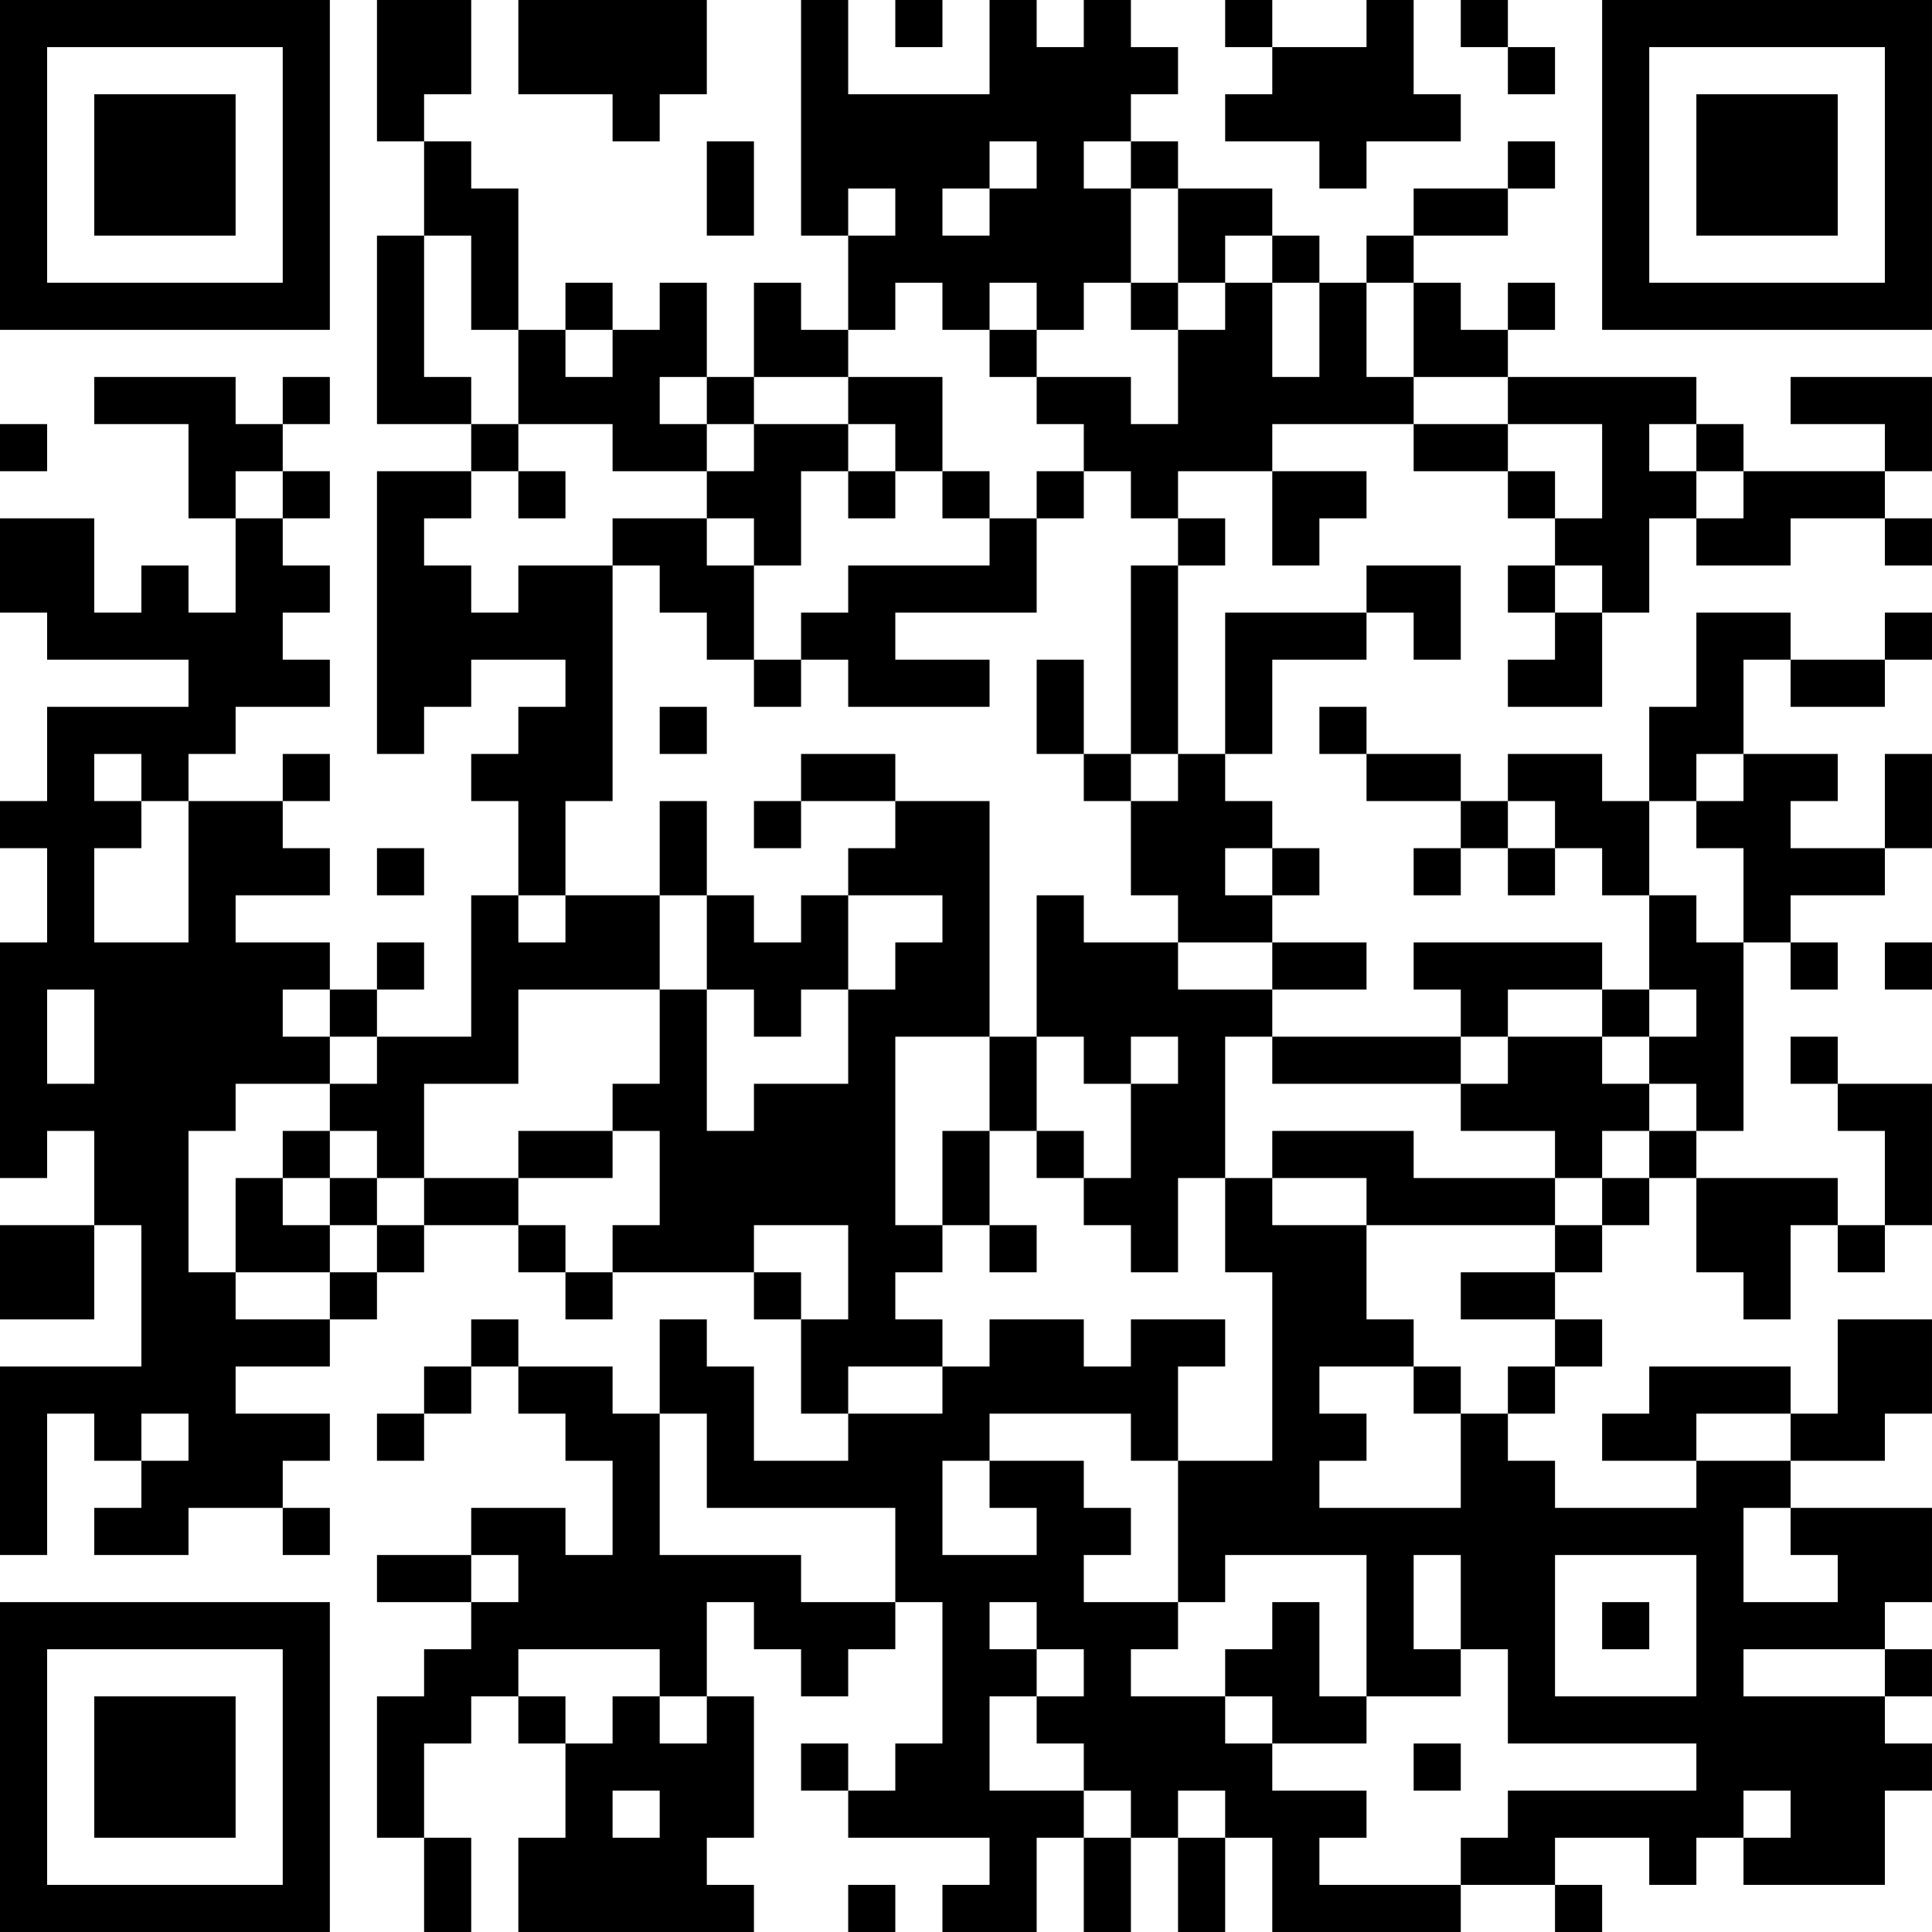 <?xml version="1.0" encoding="UTF-8"?>
<svg xmlns="http://www.w3.org/2000/svg" version="1.1" width="200" height="200" viewBox="0 0 200 200"><rect x="0" y="0" width="200" height="200" fill="#ffffff"/><g transform="scale(4.878)"><g transform="translate(0,0)"><path fill-rule="evenodd" d="M8 0L8 3L9 3L9 5L8 5L8 9L10 9L10 10L8 10L8 16L9 16L9 15L10 15L10 14L12 14L12 15L11 15L11 16L10 16L10 17L11 17L11 19L10 19L10 22L8 22L8 21L9 21L9 20L8 20L8 21L7 21L7 20L5 20L5 19L7 19L7 18L6 18L6 17L7 17L7 16L6 16L6 17L4 17L4 16L5 16L5 15L7 15L7 14L6 14L6 13L7 13L7 12L6 12L6 11L7 11L7 10L6 10L6 9L7 9L7 8L6 8L6 9L5 9L5 8L2 8L2 9L4 9L4 11L5 11L5 13L4 13L4 12L3 12L3 13L2 13L2 11L0 11L0 13L1 13L1 14L4 14L4 15L1 15L1 17L0 17L0 18L1 18L1 20L0 20L0 25L1 25L1 24L2 24L2 26L0 26L0 28L2 28L2 26L3 26L3 29L0 29L0 33L1 33L1 30L2 30L2 31L3 31L3 32L2 32L2 33L4 33L4 32L6 32L6 33L7 33L7 32L6 32L6 31L7 31L7 30L5 30L5 29L7 29L7 28L8 28L8 27L9 27L9 26L11 26L11 27L12 27L12 28L13 28L13 27L16 27L16 28L17 28L17 30L18 30L18 31L16 31L16 29L15 29L15 28L14 28L14 30L13 30L13 29L11 29L11 28L10 28L10 29L9 29L9 30L8 30L8 31L9 31L9 30L10 30L10 29L11 29L11 30L12 30L12 31L13 31L13 33L12 33L12 32L10 32L10 33L8 33L8 34L10 34L10 35L9 35L9 36L8 36L8 39L9 39L9 41L10 41L10 39L9 39L9 37L10 37L10 36L11 36L11 37L12 37L12 39L11 39L11 41L16 41L16 40L15 40L15 39L16 39L16 36L15 36L15 34L16 34L16 35L17 35L17 36L18 36L18 35L19 35L19 34L20 34L20 37L19 37L19 38L18 38L18 37L17 37L17 38L18 38L18 39L21 39L21 40L20 40L20 41L22 41L22 39L23 39L23 41L24 41L24 39L25 39L25 41L26 41L26 39L27 39L27 41L31 41L31 40L33 40L33 41L34 41L34 40L33 40L33 39L35 39L35 40L36 40L36 39L37 39L37 40L40 40L40 38L41 38L41 37L40 37L40 36L41 36L41 35L40 35L40 34L41 34L41 32L38 32L38 31L40 31L40 30L41 30L41 28L39 28L39 30L38 30L38 29L35 29L35 30L34 30L34 31L36 31L36 32L33 32L33 31L32 31L32 30L33 30L33 29L34 29L34 28L33 28L33 27L34 27L34 26L35 26L35 25L36 25L36 27L37 27L37 28L38 28L38 26L39 26L39 27L40 27L40 26L41 26L41 23L39 23L39 22L38 22L38 23L39 23L39 24L40 24L40 26L39 26L39 25L36 25L36 24L37 24L37 20L38 20L38 21L39 21L39 20L38 20L38 19L40 19L40 18L41 18L41 16L40 16L40 18L38 18L38 17L39 17L39 16L37 16L37 14L38 14L38 15L40 15L40 14L41 14L41 13L40 13L40 14L38 14L38 13L36 13L36 15L35 15L35 17L34 17L34 16L32 16L32 17L31 17L31 16L29 16L29 15L28 15L28 16L29 16L29 17L31 17L31 18L30 18L30 19L31 19L31 18L32 18L32 19L33 19L33 18L34 18L34 19L35 19L35 21L34 21L34 20L30 20L30 21L31 21L31 22L27 22L27 21L29 21L29 20L27 20L27 19L28 19L28 18L27 18L27 17L26 17L26 16L27 16L27 14L29 14L29 13L30 13L30 14L31 14L31 12L29 12L29 13L26 13L26 16L25 16L25 12L26 12L26 11L25 11L25 10L27 10L27 12L28 12L28 11L29 11L29 10L27 10L27 9L30 9L30 10L32 10L32 11L33 11L33 12L32 12L32 13L33 13L33 14L32 14L32 15L34 15L34 13L35 13L35 11L36 11L36 12L38 12L38 11L40 11L40 12L41 12L41 11L40 11L40 10L41 10L41 8L38 8L38 9L40 9L40 10L37 10L37 9L36 9L36 8L32 8L32 7L33 7L33 6L32 6L32 7L31 7L31 6L30 6L30 5L32 5L32 4L33 4L33 3L32 3L32 4L30 4L30 5L29 5L29 6L28 6L28 5L27 5L27 4L25 4L25 3L24 3L24 2L25 2L25 1L24 1L24 0L23 0L23 1L22 1L22 0L21 0L21 2L18 2L18 0L17 0L17 5L18 5L18 7L17 7L17 6L16 6L16 8L15 8L15 6L14 6L14 7L13 7L13 6L12 6L12 7L11 7L11 4L10 4L10 3L9 3L9 2L10 2L10 0ZM11 0L11 2L13 2L13 3L14 3L14 2L15 2L15 0ZM19 0L19 1L20 1L20 0ZM26 0L26 1L27 1L27 2L26 2L26 3L28 3L28 4L29 4L29 3L31 3L31 2L30 2L30 0L29 0L29 1L27 1L27 0ZM31 0L31 1L32 1L32 2L33 2L33 1L32 1L32 0ZM15 3L15 5L16 5L16 3ZM21 3L21 4L20 4L20 5L21 5L21 4L22 4L22 3ZM23 3L23 4L24 4L24 6L23 6L23 7L22 7L22 6L21 6L21 7L20 7L20 6L19 6L19 7L18 7L18 8L16 8L16 9L15 9L15 8L14 8L14 9L15 9L15 10L13 10L13 9L11 9L11 7L10 7L10 5L9 5L9 8L10 8L10 9L11 9L11 10L10 10L10 11L9 11L9 12L10 12L10 13L11 13L11 12L13 12L13 17L12 17L12 19L11 19L11 20L12 20L12 19L14 19L14 21L11 21L11 23L9 23L9 25L8 25L8 24L7 24L7 23L8 23L8 22L7 22L7 21L6 21L6 22L7 22L7 23L5 23L5 24L4 24L4 27L5 27L5 28L7 28L7 27L8 27L8 26L9 26L9 25L11 25L11 26L12 26L12 27L13 27L13 26L14 26L14 24L13 24L13 23L14 23L14 21L15 21L15 24L16 24L16 23L18 23L18 21L19 21L19 20L20 20L20 19L18 19L18 18L19 18L19 17L21 17L21 22L19 22L19 26L20 26L20 27L19 27L19 28L20 28L20 29L18 29L18 30L20 30L20 29L21 29L21 28L23 28L23 29L24 29L24 28L26 28L26 29L25 29L25 31L24 31L24 30L21 30L21 31L20 31L20 33L22 33L22 32L21 32L21 31L23 31L23 32L24 32L24 33L23 33L23 34L25 34L25 35L24 35L24 36L26 36L26 37L27 37L27 38L29 38L29 39L28 39L28 40L31 40L31 39L32 39L32 38L36 38L36 37L32 37L32 35L31 35L31 33L30 33L30 35L31 35L31 36L29 36L29 33L26 33L26 34L25 34L25 31L27 31L27 27L26 27L26 25L27 25L27 26L29 26L29 28L30 28L30 29L28 29L28 30L29 30L29 31L28 31L28 32L31 32L31 30L32 30L32 29L33 29L33 28L31 28L31 27L33 27L33 26L34 26L34 25L35 25L35 24L36 24L36 23L35 23L35 22L36 22L36 21L35 21L35 22L34 22L34 21L32 21L32 22L31 22L31 23L27 23L27 22L26 22L26 25L25 25L25 27L24 27L24 26L23 26L23 25L24 25L24 23L25 23L25 22L24 22L24 23L23 23L23 22L22 22L22 19L23 19L23 20L25 20L25 21L27 21L27 20L25 20L25 19L24 19L24 17L25 17L25 16L24 16L24 12L25 12L25 11L24 11L24 10L23 10L23 9L22 9L22 8L24 8L24 9L25 9L25 7L26 7L26 6L27 6L27 8L28 8L28 6L27 6L27 5L26 5L26 6L25 6L25 4L24 4L24 3ZM18 4L18 5L19 5L19 4ZM24 6L24 7L25 7L25 6ZM29 6L29 8L30 8L30 9L32 9L32 10L33 10L33 11L34 11L34 9L32 9L32 8L30 8L30 6ZM12 7L12 8L13 8L13 7ZM21 7L21 8L22 8L22 7ZM18 8L18 9L16 9L16 10L15 10L15 11L13 11L13 12L14 12L14 13L15 13L15 14L16 14L16 15L17 15L17 14L18 14L18 15L21 15L21 14L19 14L19 13L22 13L22 11L23 11L23 10L22 10L22 11L21 11L21 10L20 10L20 8ZM0 9L0 10L1 10L1 9ZM18 9L18 10L17 10L17 12L16 12L16 11L15 11L15 12L16 12L16 14L17 14L17 13L18 13L18 12L21 12L21 11L20 11L20 10L19 10L19 9ZM35 9L35 10L36 10L36 11L37 11L37 10L36 10L36 9ZM5 10L5 11L6 11L6 10ZM11 10L11 11L12 11L12 10ZM18 10L18 11L19 11L19 10ZM33 12L33 13L34 13L34 12ZM22 14L22 16L23 16L23 17L24 17L24 16L23 16L23 14ZM14 15L14 16L15 16L15 15ZM2 16L2 17L3 17L3 18L2 18L2 20L4 20L4 17L3 17L3 16ZM17 16L17 17L16 17L16 18L17 18L17 17L19 17L19 16ZM36 16L36 17L35 17L35 19L36 19L36 20L37 20L37 18L36 18L36 17L37 17L37 16ZM14 17L14 19L15 19L15 21L16 21L16 22L17 22L17 21L18 21L18 19L17 19L17 20L16 20L16 19L15 19L15 17ZM32 17L32 18L33 18L33 17ZM8 18L8 19L9 19L9 18ZM26 18L26 19L27 19L27 18ZM40 20L40 21L41 21L41 20ZM1 21L1 23L2 23L2 21ZM21 22L21 24L20 24L20 26L21 26L21 27L22 27L22 26L21 26L21 24L22 24L22 25L23 25L23 24L22 24L22 22ZM32 22L32 23L31 23L31 24L33 24L33 25L30 25L30 24L27 24L27 25L29 25L29 26L33 26L33 25L34 25L34 24L35 24L35 23L34 23L34 22ZM6 24L6 25L5 25L5 27L7 27L7 26L8 26L8 25L7 25L7 24ZM11 24L11 25L13 25L13 24ZM6 25L6 26L7 26L7 25ZM16 26L16 27L17 27L17 28L18 28L18 26ZM30 29L30 30L31 30L31 29ZM3 30L3 31L4 31L4 30ZM14 30L14 33L17 33L17 34L19 34L19 32L15 32L15 30ZM36 30L36 31L38 31L38 30ZM37 32L37 34L39 34L39 33L38 33L38 32ZM10 33L10 34L11 34L11 33ZM33 33L33 36L36 36L36 33ZM21 34L21 35L22 35L22 36L21 36L21 38L23 38L23 39L24 39L24 38L23 38L23 37L22 37L22 36L23 36L23 35L22 35L22 34ZM27 34L27 35L26 35L26 36L27 36L27 37L29 37L29 36L28 36L28 34ZM34 34L34 35L35 35L35 34ZM11 35L11 36L12 36L12 37L13 37L13 36L14 36L14 37L15 37L15 36L14 36L14 35ZM37 35L37 36L40 36L40 35ZM30 37L30 38L31 38L31 37ZM13 38L13 39L14 39L14 38ZM25 38L25 39L26 39L26 38ZM37 38L37 39L38 39L38 38ZM18 40L18 41L19 41L19 40ZM0 0L0 7L7 7L7 0ZM1 1L1 6L6 6L6 1ZM2 2L2 5L5 5L5 2ZM34 0L34 7L41 7L41 0ZM35 1L35 6L40 6L40 1ZM36 2L36 5L39 5L39 2ZM0 34L0 41L7 41L7 34ZM1 35L1 40L6 40L6 35ZM2 36L2 39L5 39L5 36Z" fill="#000000"/></g></g></svg>
